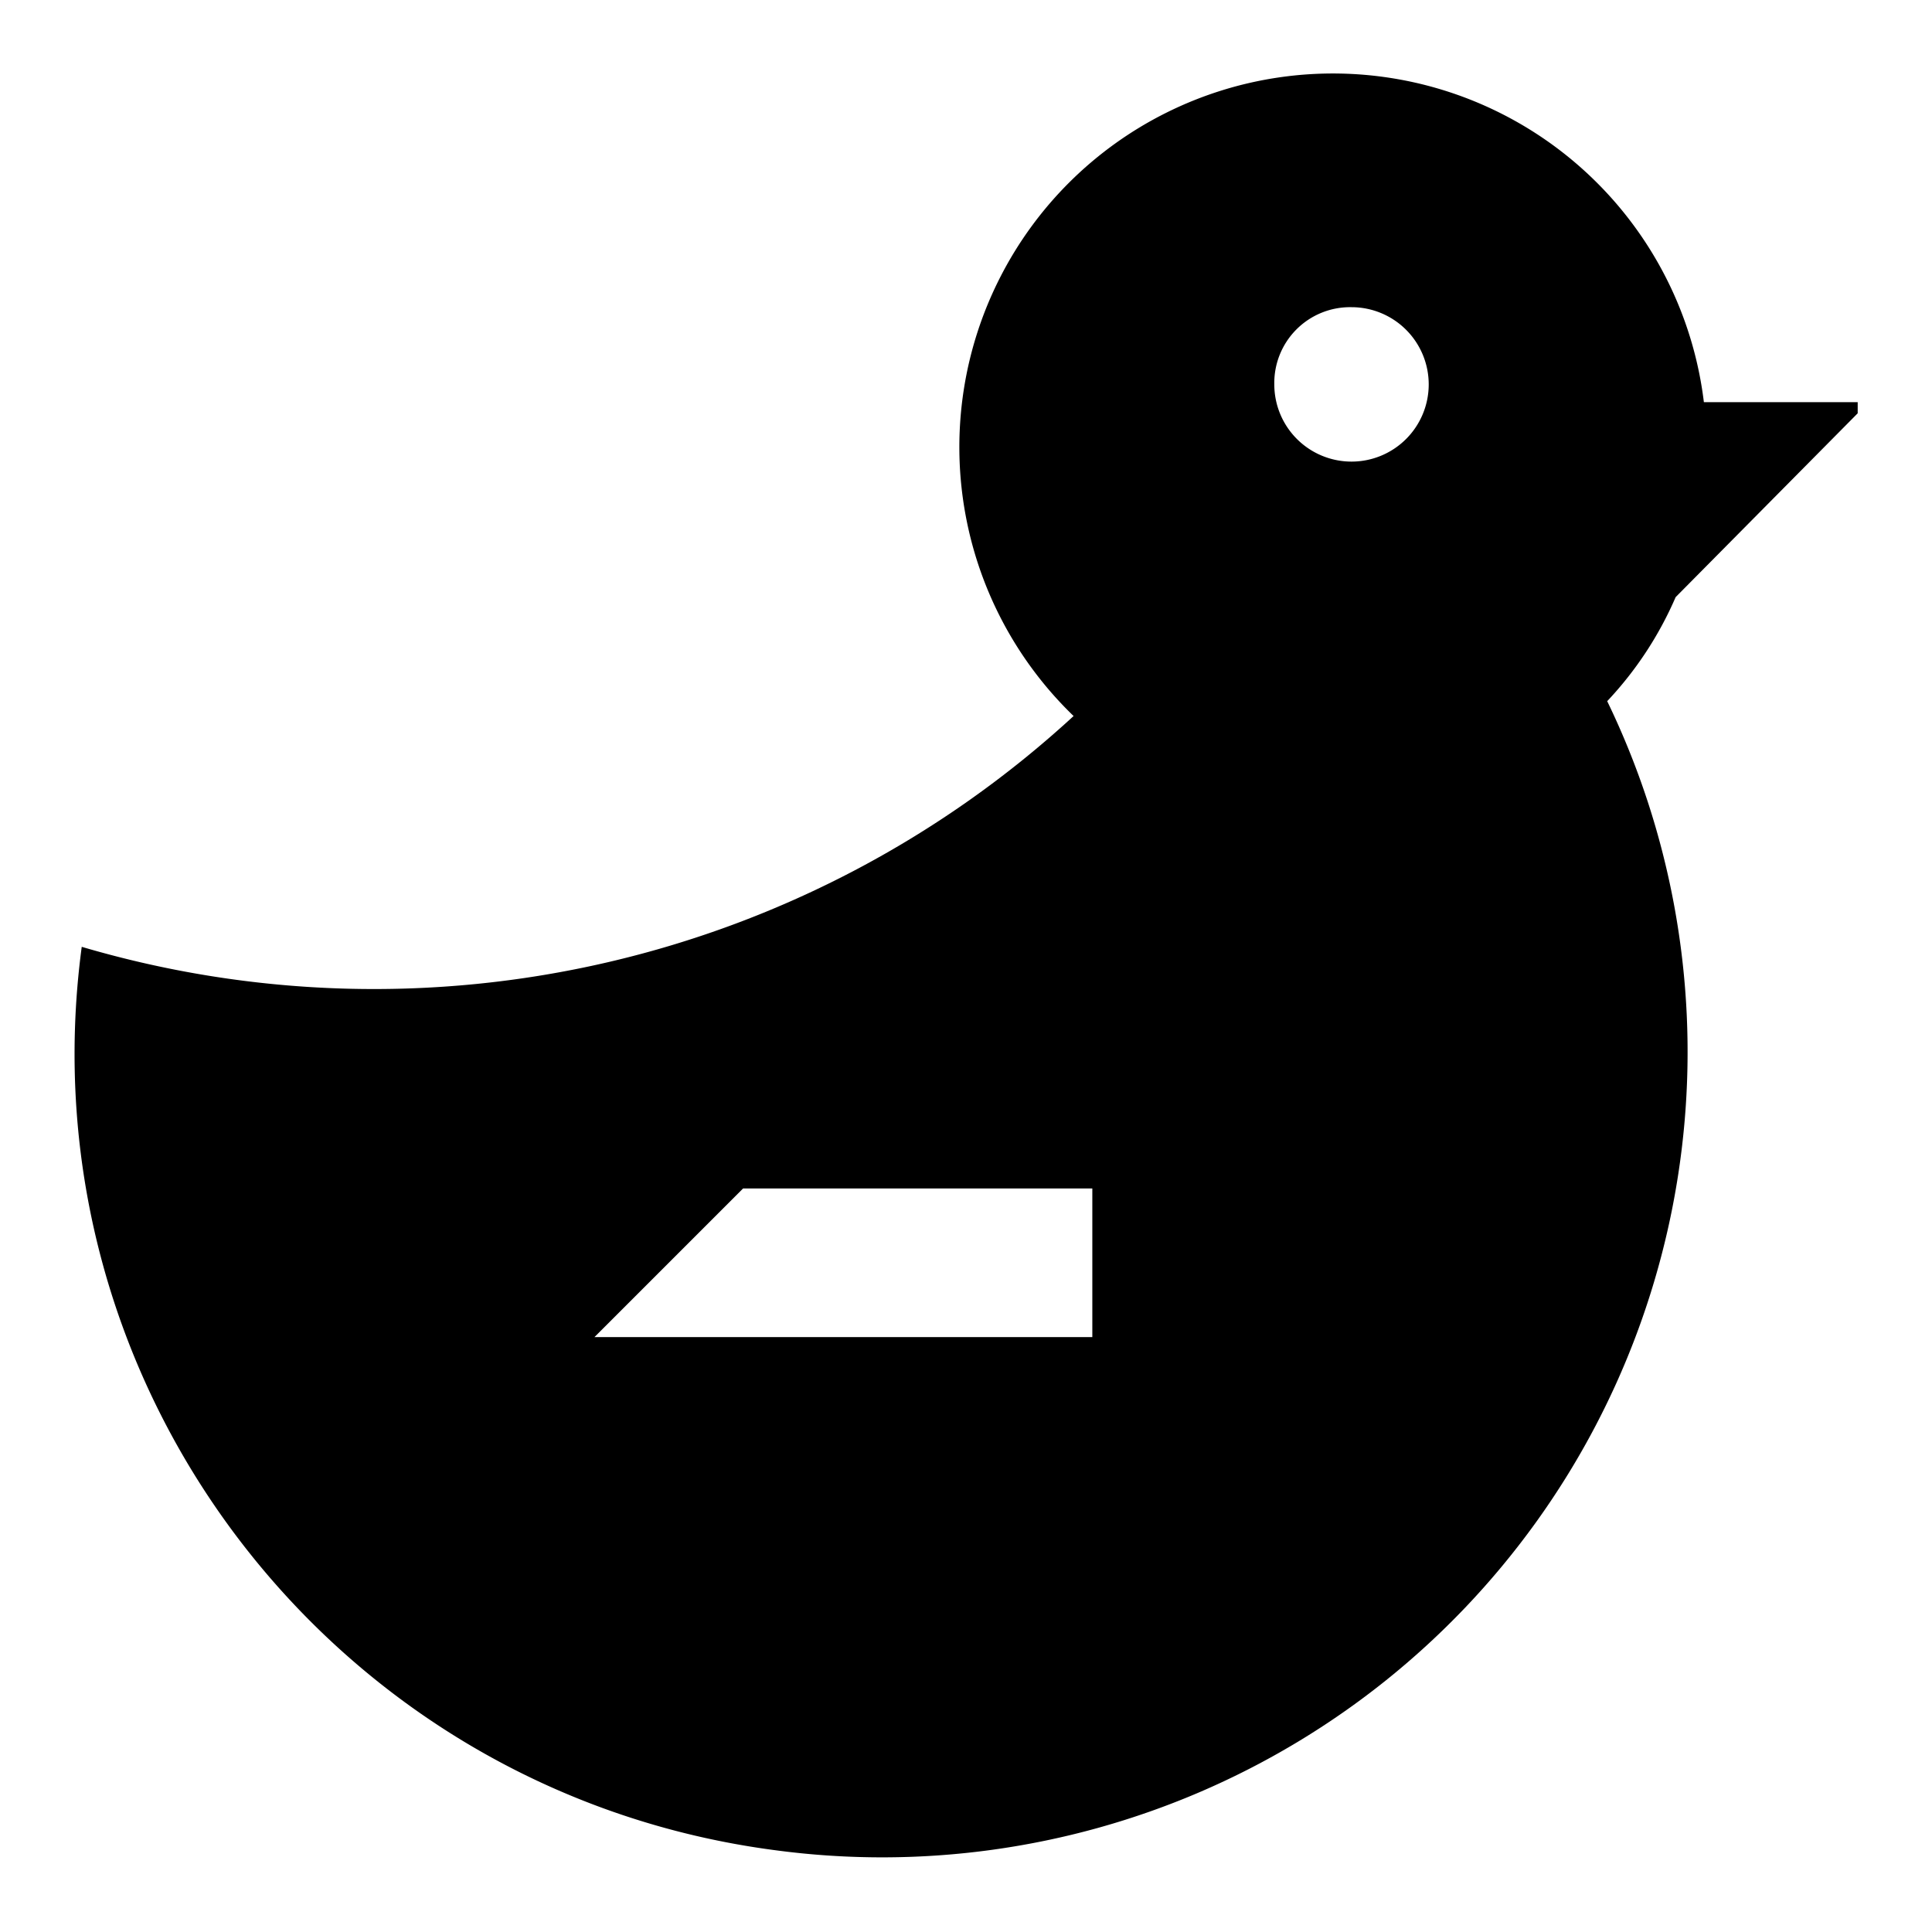 <svg id="b4e431b6-cc99-478b-b4dc-70bdc04cc34c" data-name="Blue" xmlns="http://www.w3.org/2000/svg" viewBox="0 0 260 260"><path d="M250,55.62v-1.5H229.3a50.28,50.28,0,1,0-84.82,42.24A139,139,0,0,1,11,127.42C3.06,186.73,45,241.26,104.37,249A108.39,108.39,0,0,0,216.29,94.36a48.35,48.35,0,0,0,9.21-14ZM181.89,41.34a10.39,10.39,0,1,1-10.4,10.38,10.2,10.2,0,0,1,10.4-10.38ZM147,179.94H80l20-20h47Z"/></svg>
